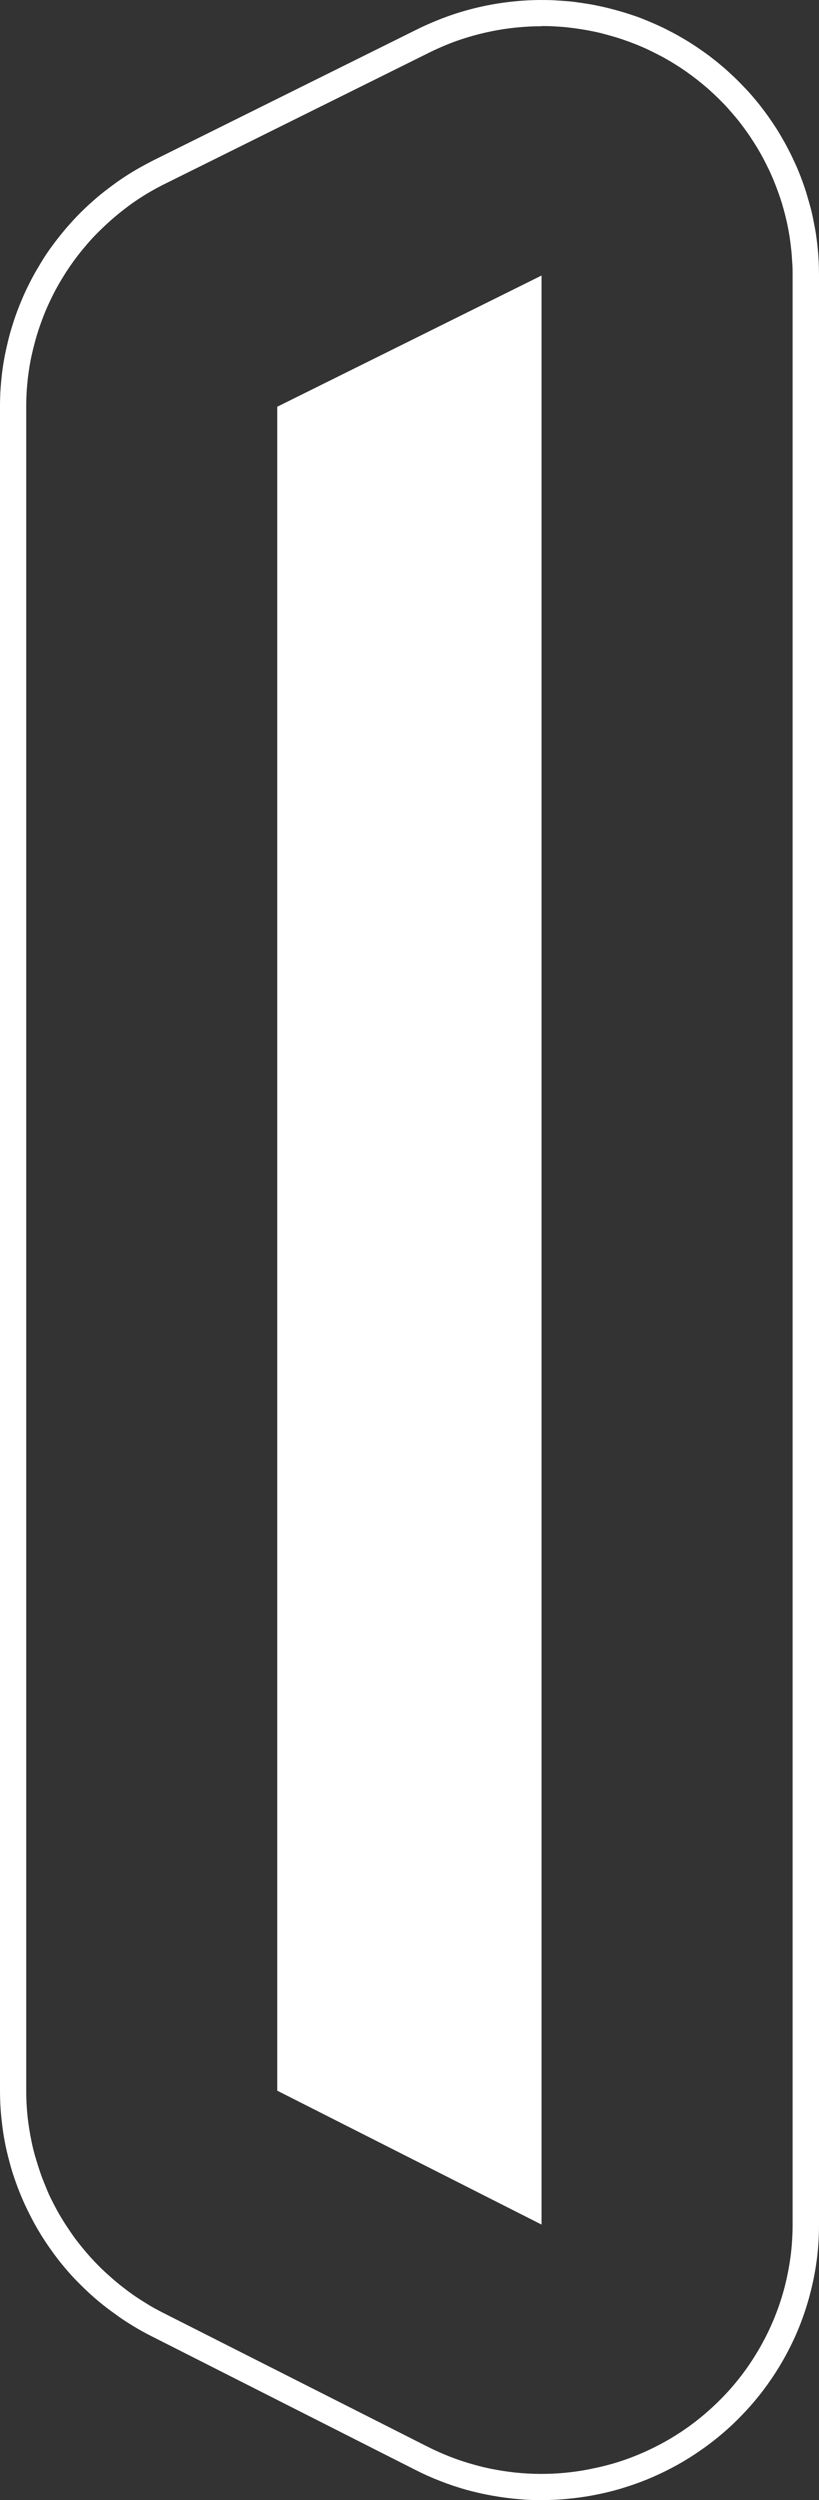 <svg width="116" height="354" viewBox="0 0 116 354" fill="none" xmlns="http://www.w3.org/2000/svg">
<rect x="0" y="0" width="116" height="354" fill="#333333" stroke="none"/>
<path fill-rule="evenodd" clip-rule="evenodd" d="M76.702 0.003C77.339 0.003 77.985 0.003 78.634 0.05C79.283 0.097 79.908 0.129 80.554 0.185C81.2 0.241 81.828 0.335 82.466 0.429C83.103 0.524 83.74 0.624 84.365 0.75C84.99 0.877 85.624 1.015 86.249 1.174C86.875 1.333 87.488 1.497 88.113 1.68C88.739 1.862 89.34 2.071 89.942 2.268C90.543 2.465 91.148 2.718 91.737 2.959C92.327 3.2 92.923 3.465 93.515 3.739C94.108 4.012 94.671 4.303 95.24 4.601C95.809 4.898 96.363 5.221 96.917 5.545C97.471 5.868 98.004 6.21 98.538 6.565C99.071 6.921 99.602 7.289 100.123 7.669C100.645 8.048 101.143 8.439 101.64 8.845C102.138 9.251 102.624 9.66 103.098 10.098C103.572 10.537 104.046 10.957 104.5 11.419C104.953 11.881 105.389 12.325 105.83 12.796C106.272 13.266 106.675 13.752 107.093 14.246C107.51 14.74 107.89 15.246 108.278 15.761C108.666 16.276 109.03 16.796 109.389 17.326C109.748 17.855 110.094 18.393 110.42 18.943C110.746 19.494 111.066 20.047 111.368 20.611C111.671 21.176 111.961 21.738 112.237 22.323C112.512 22.909 112.782 23.482 113.025 24.07C113.268 24.659 113.499 25.247 113.718 25.862C113.938 26.477 114.136 27.068 114.311 27.677C114.486 28.286 114.669 28.906 114.832 29.515C114.995 30.124 115.129 30.768 115.247 31.389C115.366 32.01 115.493 32.642 115.585 33.272C115.677 33.901 115.757 34.536 115.816 35.181C115.875 35.825 115.932 36.446 115.955 37.087C115.979 37.728 116 38.363 116 38.996V314.969C116.004 316.506 115.916 318.041 115.736 319.567C115.554 321.091 115.279 322.603 114.912 324.094C114.553 325.59 114.105 327.063 113.57 328.506C113.036 329.948 112.414 331.356 111.706 332.722C111.123 333.86 110.482 334.968 109.786 336.043C109.09 337.11 108.349 338.158 107.552 339.158C106.755 340.158 105.907 341.123 105.015 342.04C104.125 342.966 103.186 343.844 102.203 344.673C101.228 345.504 100.208 346.283 99.148 347.006C98.098 347.739 97.01 348.417 95.889 349.038C94.766 349.659 93.61 350.232 92.44 350.738C91.261 351.253 90.057 351.706 88.831 352.094C87.607 352.496 86.363 352.83 85.103 353.095C83.848 353.369 82.58 353.58 81.304 353.727C80.021 353.877 78.735 353.968 77.452 353.992C76.169 354.015 74.883 353.992 73.6 353.877C71.035 353.666 68.496 353.216 66.017 352.533C64.778 352.177 63.563 351.774 62.36 351.303C61.16 350.839 59.986 350.313 58.84 349.729L21.409 330.768C20.609 330.365 19.821 329.93 19.059 329.471C18.298 329.012 17.53 328.53 16.789 328C16.049 327.471 15.332 326.953 14.626 326.391C13.921 325.83 13.248 325.253 12.588 324.644C11.927 324.035 11.293 323.403 10.667 322.759C10.042 322.114 9.461 321.438 8.89 320.75C8.318 320.061 7.778 319.346 7.257 318.611C6.735 317.876 6.24 317.14 5.775 316.381C5.31 315.622 4.863 314.843 4.457 314.052C4.051 313.26 3.648 312.454 3.289 311.637C2.931 310.819 2.593 309.984 2.293 309.145C1.994 308.307 1.701 307.454 1.47 306.592C1.239 305.73 1.007 304.859 0.824 303.986C0.64 303.112 0.486 302.239 0.37 301.353C0.255 300.468 0.151 299.573 0.092 298.688C0.033 297.803 0 296.897 0 296.011V57.592C0 56.71 0.024 55.801 0.092 54.904C0.16 54.006 0.243 53.112 0.37 52.215C0.498 51.318 0.649 50.435 0.844 49.568C1.04 48.7 1.239 47.803 1.493 46.947C1.748 46.091 2.015 45.223 2.326 44.373C2.637 43.523 2.975 42.684 3.334 41.867C3.692 41.049 4.098 40.237 4.519 39.431C4.94 38.625 5.408 37.857 5.873 37.078C6.338 36.298 6.845 35.563 7.375 34.839C7.906 34.116 8.466 33.392 9.044 32.701C9.621 32.01 10.229 31.333 10.848 30.68C11.467 30.027 12.122 29.404 12.795 28.795C13.468 28.186 14.149 27.6 14.869 27.047C15.589 26.494 16.315 25.944 17.056 25.438C17.797 24.932 18.573 24.441 19.35 23.991C20.126 23.541 20.935 23.109 21.744 22.694L59.166 4.112C60.529 3.445 61.928 2.851 63.356 2.333C64.784 1.818 66.241 1.387 67.721 1.044C69.198 0.698 70.694 0.438 72.201 0.265C73.711 0.09 75.23 0.002 76.75 0L76.702 0.003ZM76.702 3.715C73.95 3.719 71.208 4.038 68.53 4.668C67.193 4.979 65.875 5.366 64.583 5.827C63.292 6.297 62.029 6.838 60.799 7.448L23.365 26.029C22.636 26.386 21.916 26.777 21.21 27.189C20.505 27.6 19.809 28.039 19.136 28.5C18.464 28.962 17.806 29.453 17.157 29.971C16.508 30.489 15.895 31.004 15.293 31.557C14.691 32.11 14.108 32.672 13.533 33.257C12.958 33.842 12.422 34.463 11.903 35.084C11.385 35.704 10.872 36.357 10.398 37.013C9.924 37.669 9.458 38.357 9.032 39.049C8.605 39.74 8.187 40.449 7.805 41.172C7.423 41.896 7.076 42.62 6.738 43.367C6.4 44.114 6.104 44.873 5.826 45.644C5.547 46.414 5.292 47.182 5.073 47.965C4.854 48.747 4.655 49.538 4.48 50.318C4.305 51.097 4.166 51.915 4.051 52.733C3.935 53.55 3.855 54.342 3.796 55.157C3.737 55.971 3.716 56.789 3.716 57.592V296.029C3.716 296.832 3.739 297.638 3.796 298.441C3.852 299.244 3.935 300.062 4.051 300.853C4.166 301.644 4.306 302.45 4.468 303.245C4.631 304.039 4.827 304.818 5.061 305.598C5.295 306.377 5.535 307.148 5.802 307.907C6.069 308.666 6.395 309.422 6.691 310.157C6.987 310.893 7.372 311.628 7.743 312.343C8.113 313.058 8.519 313.766 8.949 314.455C9.378 315.143 9.838 315.823 10.291 316.478C10.745 317.134 11.263 317.776 11.773 318.396C12.282 319.017 12.825 319.638 13.382 320.223C13.939 320.808 14.514 321.385 15.115 321.923C15.717 322.462 16.321 323.006 16.958 323.509C17.595 324.012 18.241 324.509 18.914 324.979C19.587 325.45 20.268 325.862 20.962 326.3C21.655 326.739 22.375 327.103 23.092 327.477L60.538 346.426C61.578 346.953 62.645 347.423 63.72 347.85C64.804 348.273 65.909 348.641 67.03 348.953C68.153 349.274 69.288 349.541 70.435 349.735C71.579 349.942 72.733 350.091 73.893 350.182C75.052 350.274 76.21 350.309 77.378 350.285C78.545 350.262 79.704 350.182 80.862 350.044C82.017 349.906 83.165 349.71 84.3 349.456C85.437 349.22 86.562 348.925 87.669 348.573C88.78 348.218 89.868 347.803 90.928 347.344C91.989 346.885 93.035 346.367 94.055 345.805C95.074 345.244 96.058 344.629 97.018 343.967C97.978 343.305 98.893 342.599 99.773 341.852C100.654 341.105 101.51 340.302 102.319 339.472C103.129 338.644 103.894 337.774 104.612 336.866C105.337 335.96 106.013 335.017 106.636 334.039C107.262 333.072 107.839 332.063 108.373 331.039C109.01 329.798 109.574 328.521 110.062 327.215C110.55 325.913 110.957 324.582 111.28 323.229C111.601 321.88 111.848 320.514 112.02 319.138C112.181 317.757 112.263 316.368 112.263 314.978V39.005C112.263 38.416 112.263 37.855 112.216 37.281C112.169 36.707 112.148 36.119 112.089 35.545C112.029 34.972 111.961 34.395 111.881 33.833C111.801 33.272 111.694 32.683 111.585 32.121C111.475 31.56 111.342 30.995 111.203 30.433C111.063 29.871 110.906 29.318 110.74 28.765C110.574 28.212 110.382 27.662 110.186 27.124C109.991 26.585 109.78 26.032 109.561 25.503C109.342 24.974 109.108 24.435 108.853 23.918C108.598 23.4 108.343 22.882 108.068 22.364C107.792 21.847 107.51 21.355 107.211 20.861C106.912 20.367 106.598 19.885 106.272 19.391C105.946 18.896 105.614 18.434 105.264 17.964C104.915 17.493 104.571 17.046 104.2 16.608C103.83 16.169 103.448 15.725 103.054 15.287C102.66 14.849 102.268 14.449 101.851 14.034C101.433 13.619 101.018 13.231 100.588 12.84C100.159 12.449 99.72 12.081 99.27 11.713C98.819 11.345 98.354 10.99 97.892 10.645C97.43 10.301 96.956 9.969 96.47 9.645C95.984 9.322 95.486 9.013 94.988 8.716C94.49 8.419 93.98 8.127 93.471 7.866C92.961 7.604 92.44 7.336 91.909 7.083C91.379 6.83 90.854 6.601 90.321 6.383C89.788 6.165 89.234 5.957 88.691 5.762C88.149 5.568 87.592 5.383 87.035 5.221C86.478 5.059 85.912 4.901 85.346 4.751C84.78 4.601 84.223 4.486 83.645 4.371C83.067 4.256 82.498 4.165 81.929 4.077C81.36 3.989 80.773 3.915 80.193 3.856C79.612 3.798 79.037 3.765 78.459 3.73C77.882 3.695 77.289 3.686 76.711 3.686L76.702 3.715ZM39.268 57.592L76.702 39.013V314.987L39.268 296.029V57.592Z" fill="white"/>
</svg>
